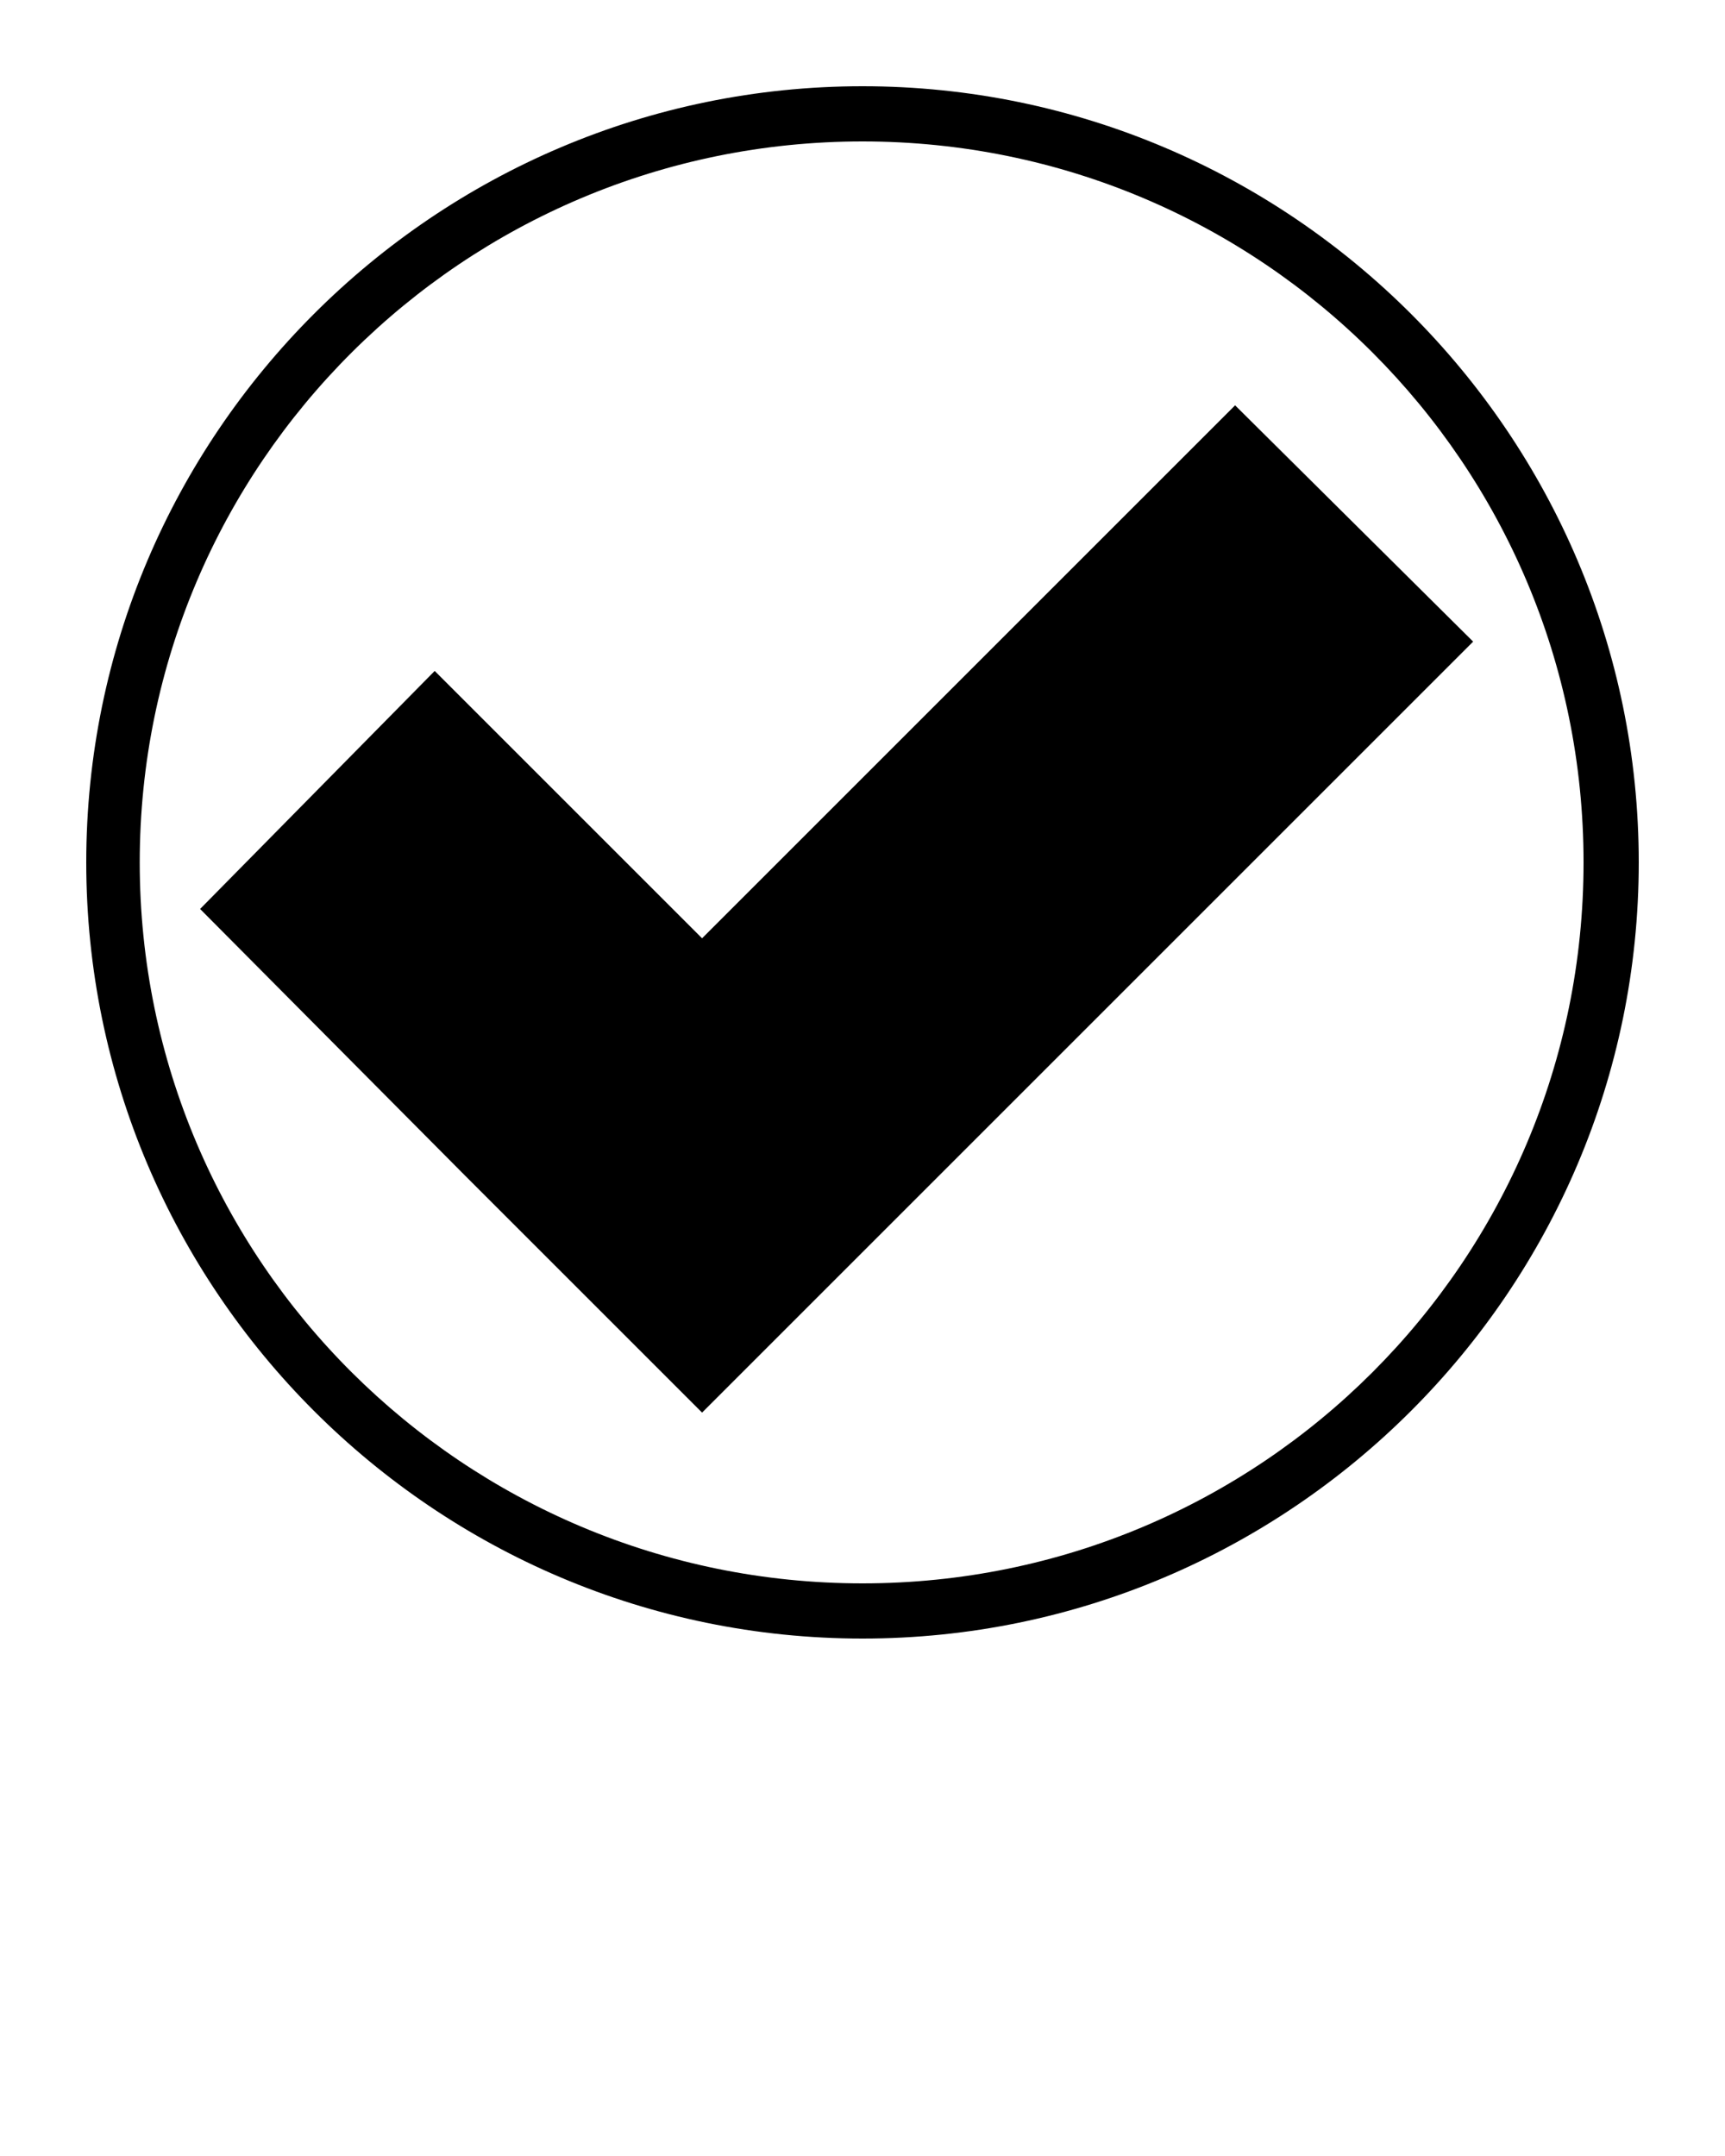 <svg xmlns="http://www.w3.org/2000/svg" xmlns:xlink="http://www.w3.org/1999/xlink" version="1.1" x="0px" y="0px" viewBox="0 0 100 125" style="enable-background:new 0 0 100 100;" xml:space="preserve"><g><path d="M85.4,37.2L71.6,23.5L40.7,54.4L25.2,38.9L11.6,52.7L27,68.2l13.7,13.7L85.4,37.2z M91.8,50c0,23.1-18.7,41.8-41.8,41.8   S8.1,73.1,8.1,50S26.9,8.2,50,8.2S91.8,26.9,91.8,50 M95,50C95,25.2,74.8,5,50,5S5,25.2,5,50s20.2,45,45,45S95,74.8,95,50"/></g></svg>